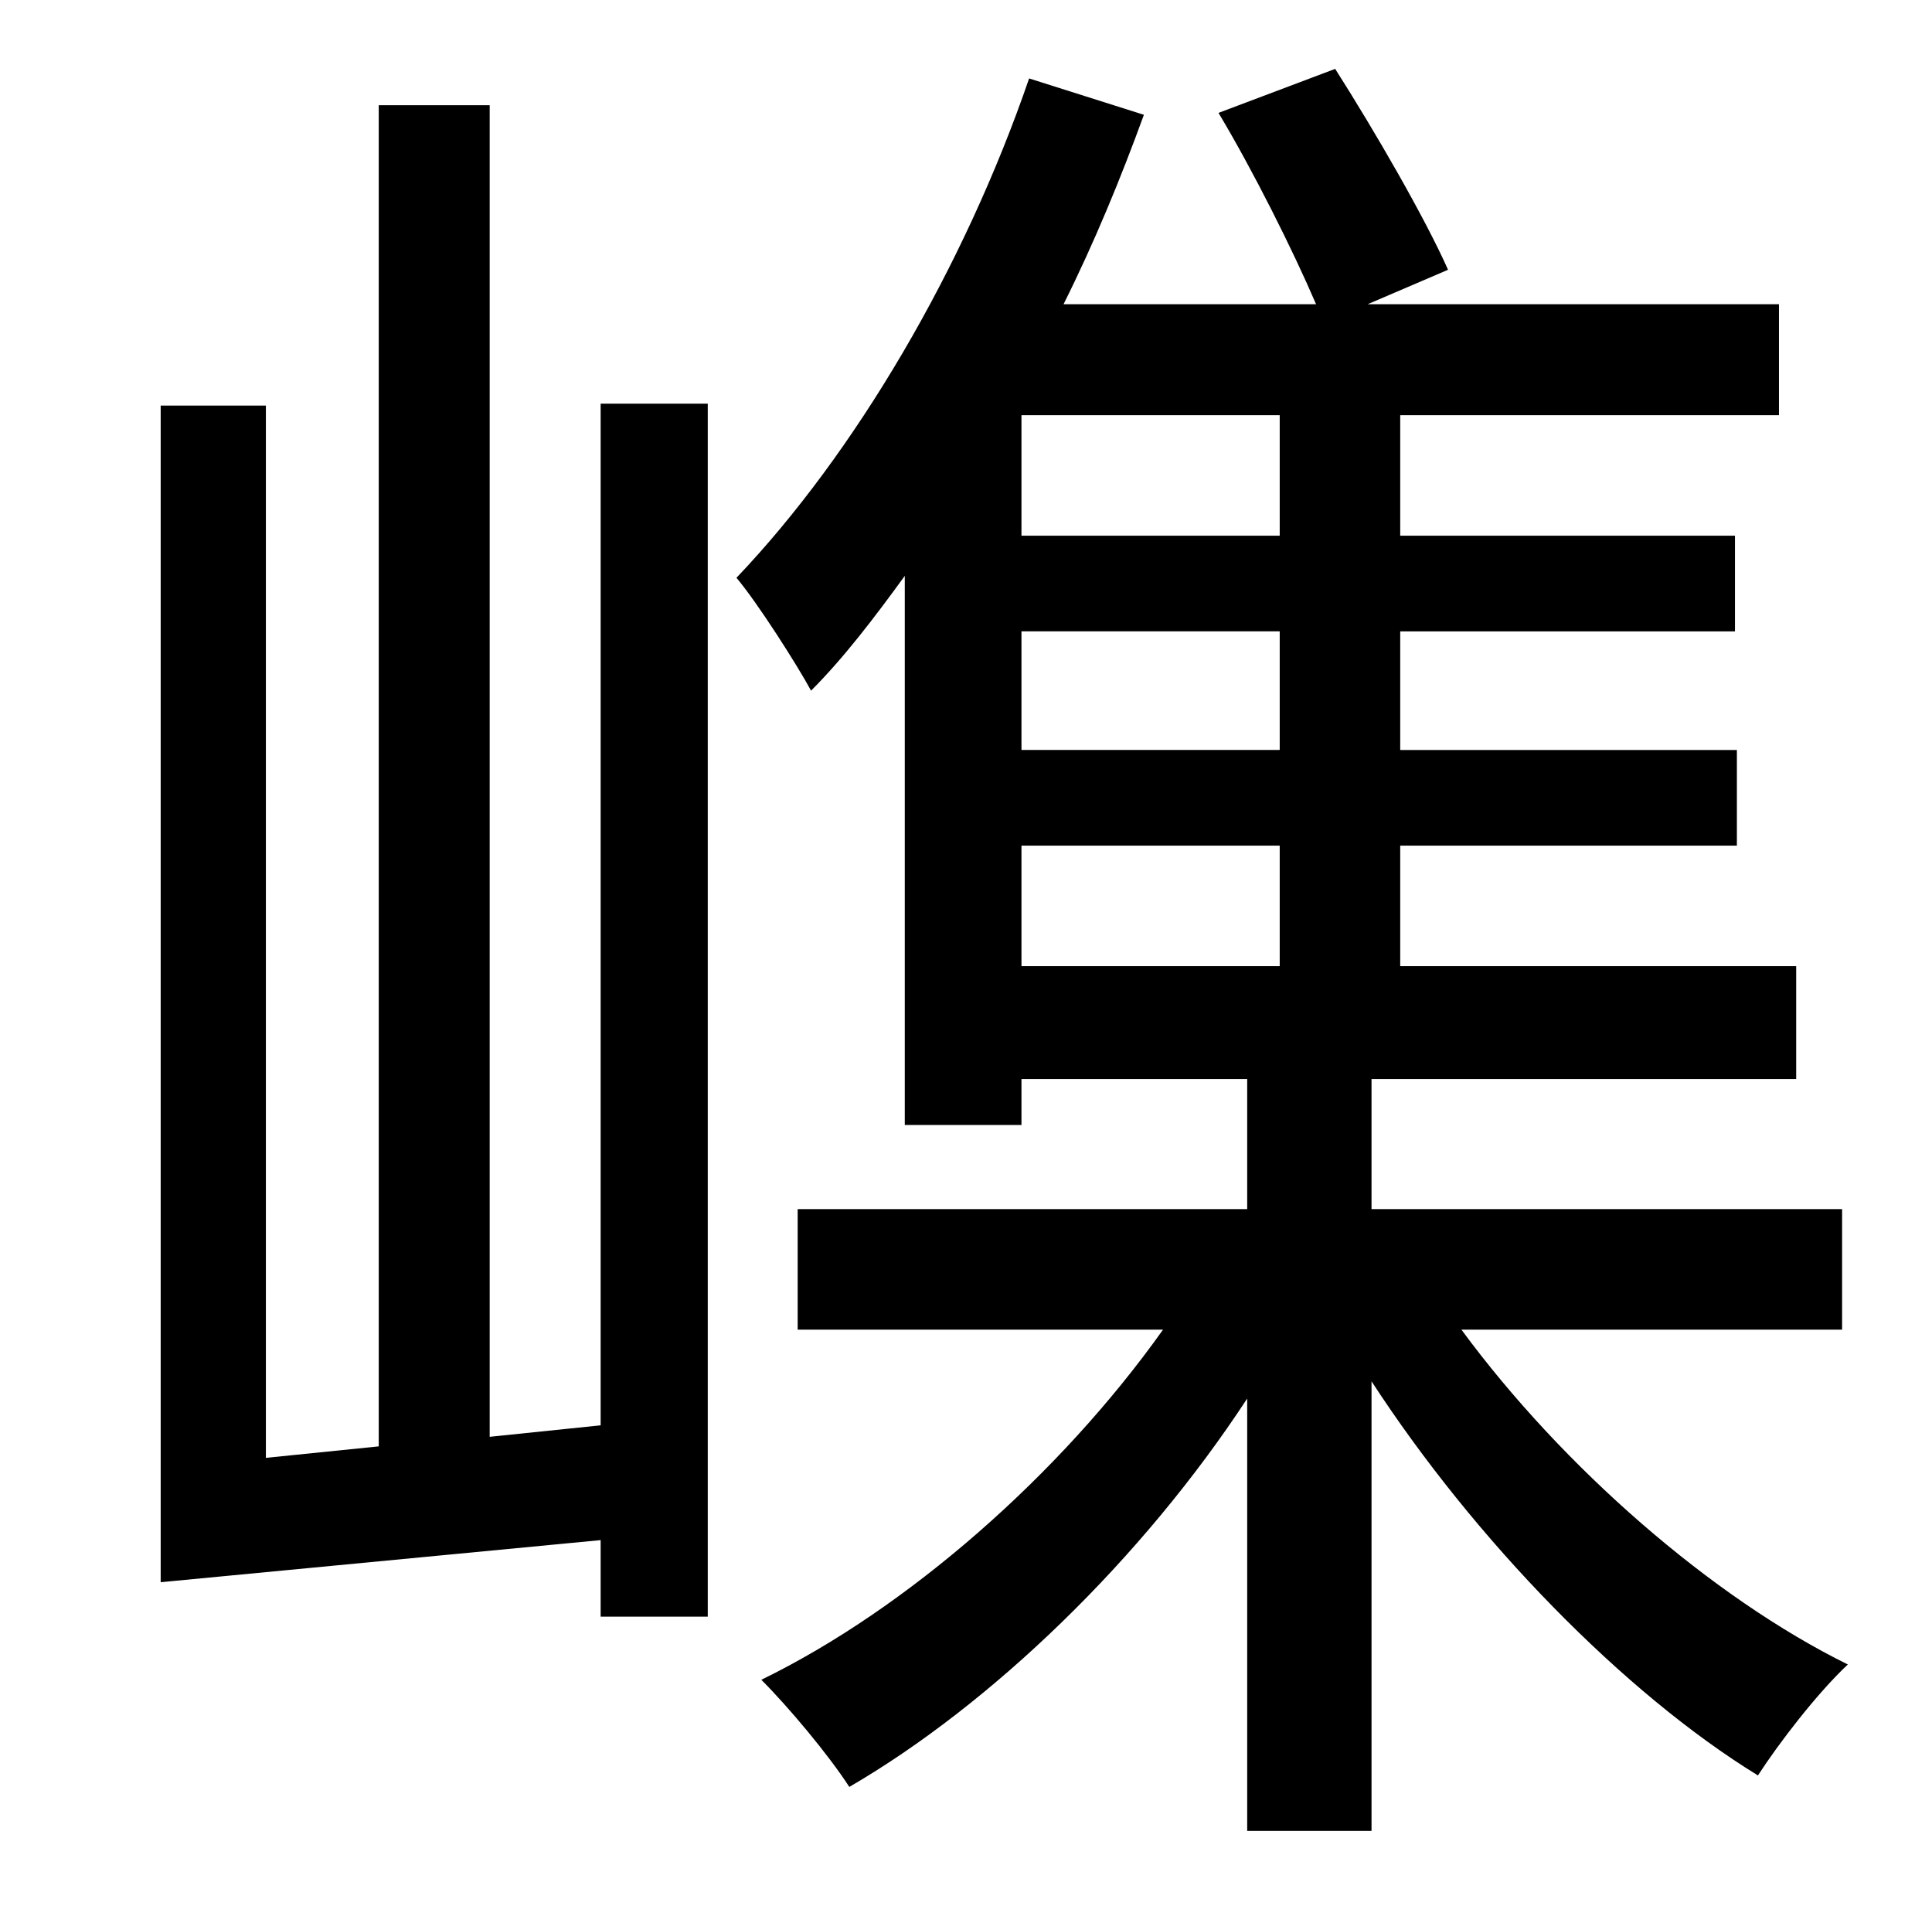 <?xml version="1.0" standalone="no"?>
<!DOCTYPE svg PUBLIC "-//W3C//DTD SVG 1.1//EN" "http://www.w3.org/Graphics/SVG/1.1/DTD/svg11.dtd" >
<svg xmlns="http://www.w3.org/2000/svg" xmlns:xlink="http://www.w3.org/1999/xlink" version="1.1" viewBox="-10 0 1010 1000">
   <path fill="currentColor"
d="M304 745v-534h56v634h-56v-40l-230 22v-615h55v550l59 -6v-701h58v696zM524 442v63h135v-63h-135zM659 280v-63h-135v63h135zM659 392v-62h-135v62h135zM953 695h-199c53 72 131 140 202 175c-16 15 -36 41 -47 58c-70 -43 -148 -123 -202 -206v235h-65v-226
c-55 84 -134 160 -208 203c-11 -17 -32 -42 -46 -56c76 -37 156 -107 210 -183h-191v-63h235v-68h-118v24h-61v-287c-16 22 -32 43 -49 60c-7 -13 -28 -46 -39 -59c62 -65 119 -162 153 -261l60 19c-12 33 -26 67 -42 99h132c-12 -28 -33 -70 -51 -100l61 -23
c21 33 47 78 59 105l-42 18h215v58h-198v63h175v50h-175v62h176v50h-176v63h207v59h-222v68h246v63z" />
</svg>
